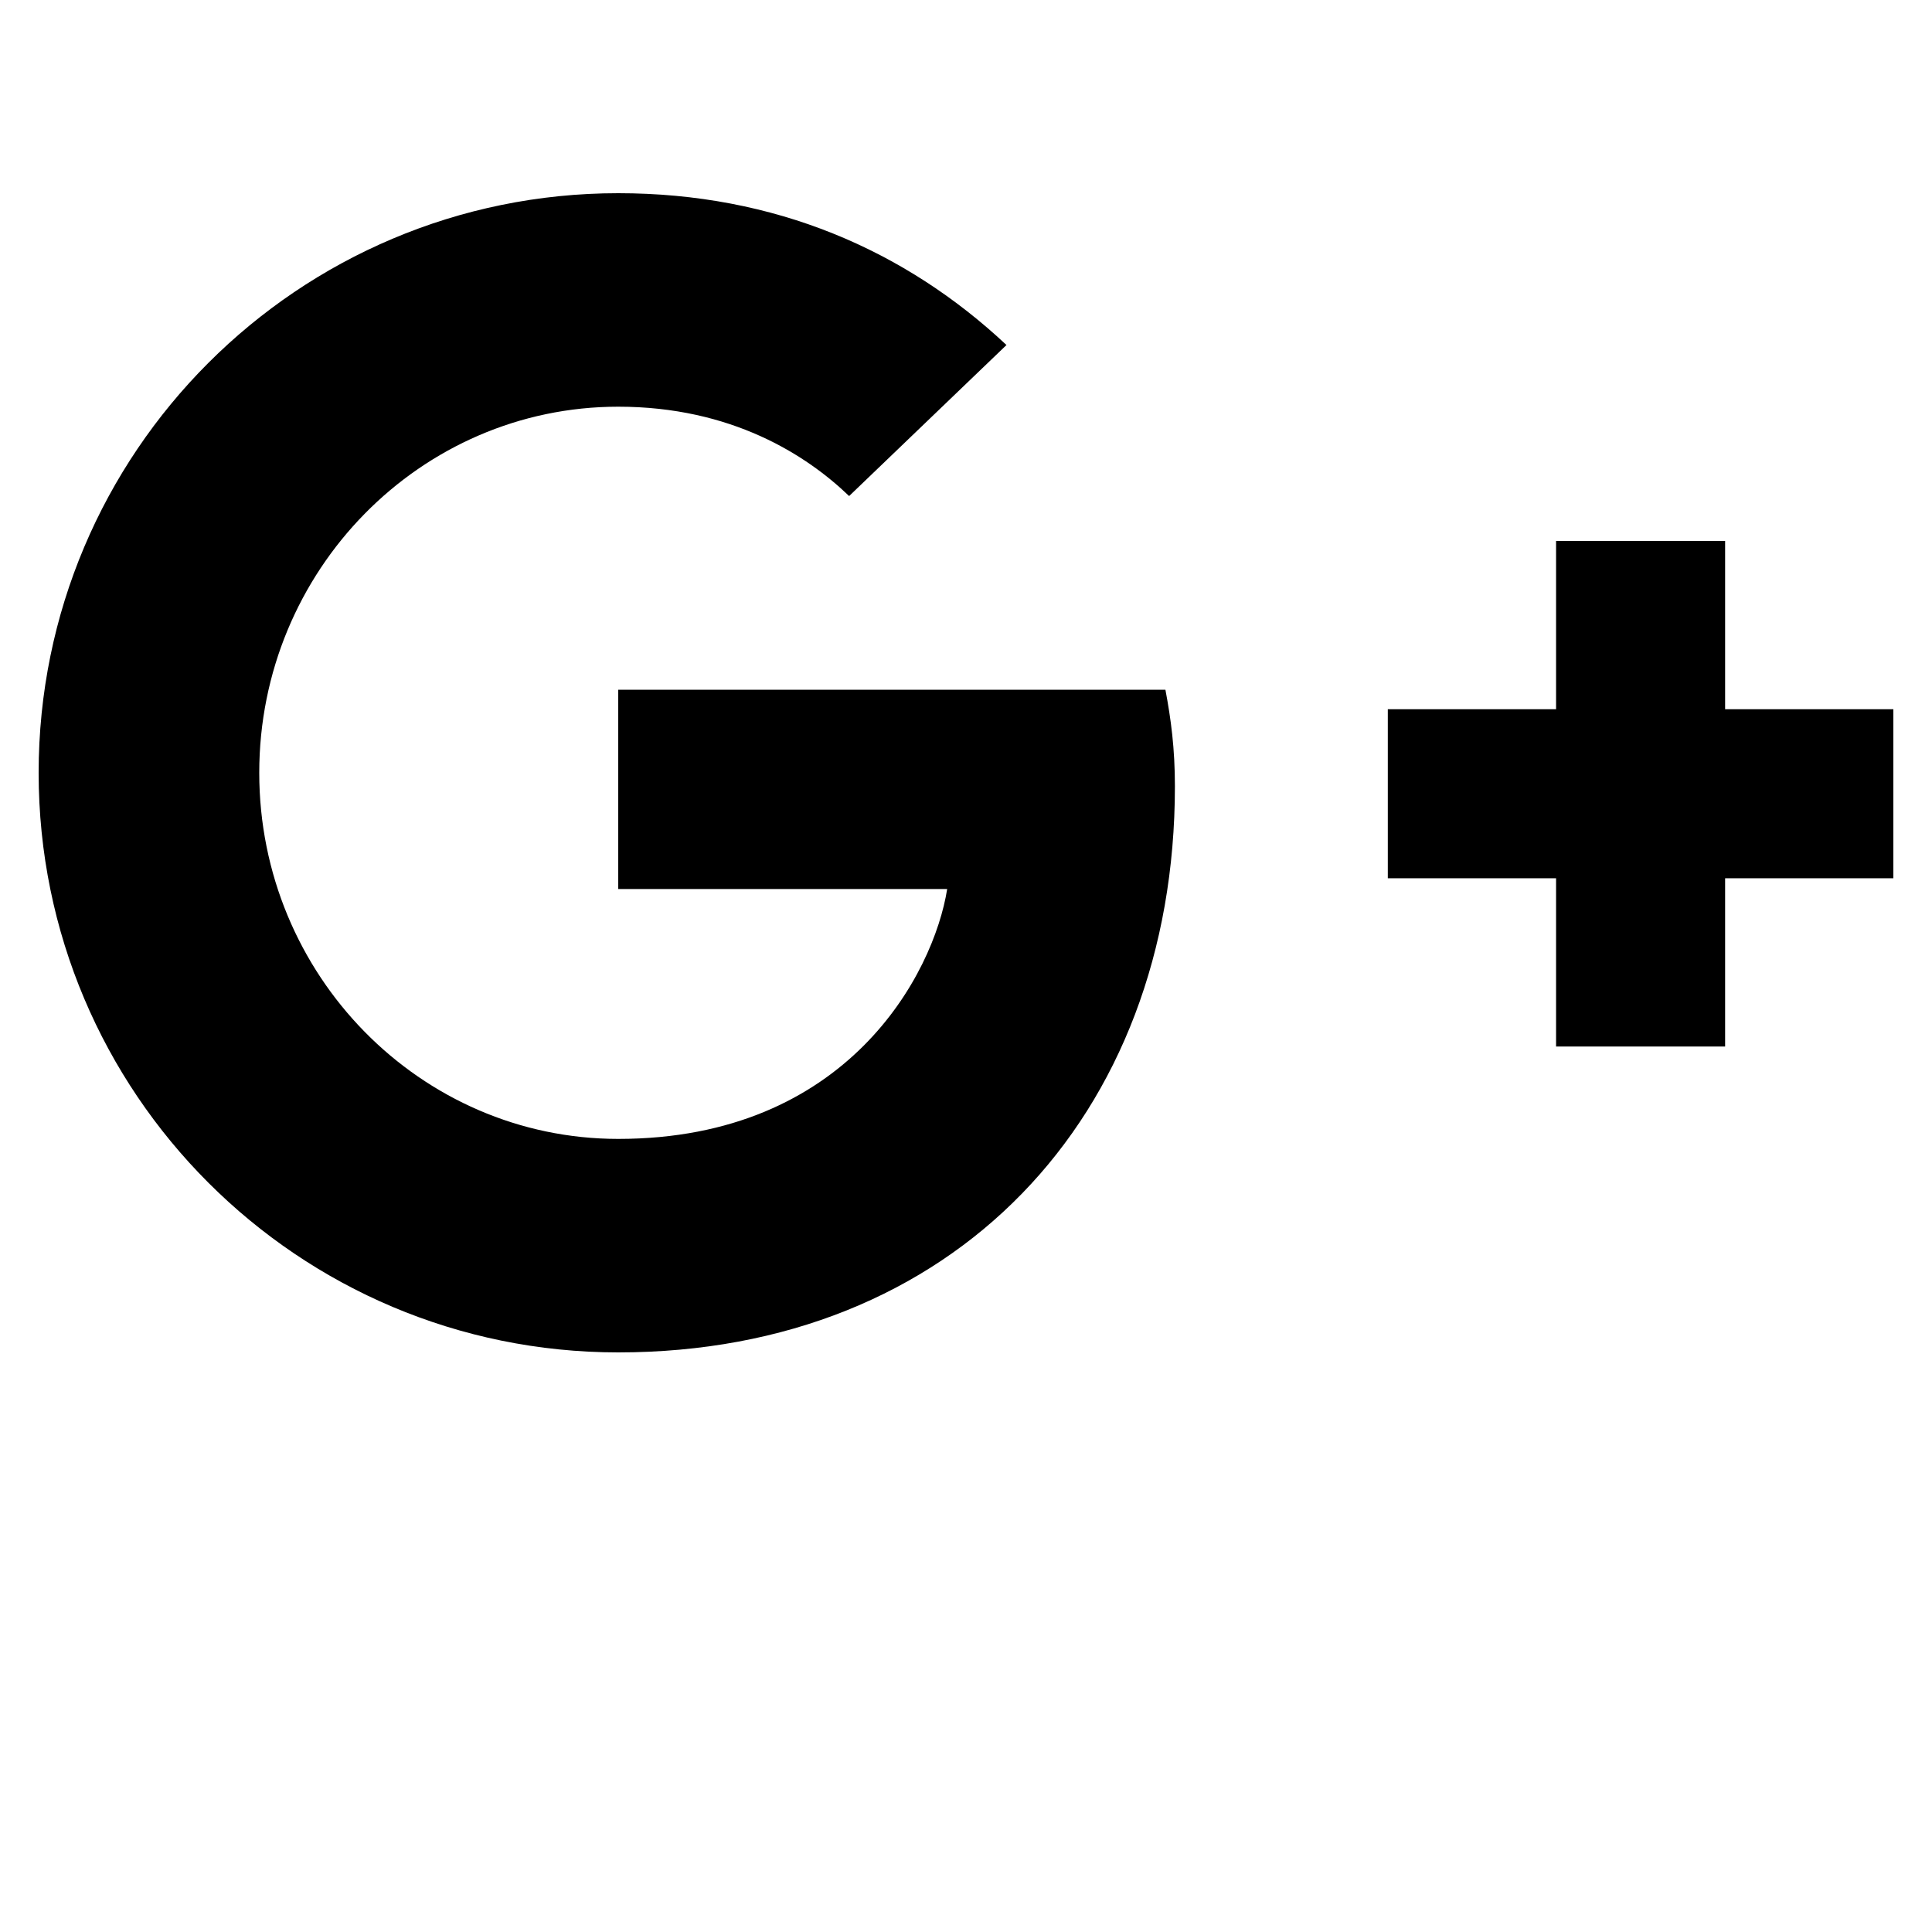 <svg xmlns="http://www.w3.org/2000/svg" viewBox="0 0 640 640"><path d="M204.8 64c-106.083 0-192 85.915-192 192s85.917 192 192 192c110.8 0 184.403-77.796 184.403-187.549 0-12.572-1.308-22.263-3.142-31.955v-.002H204.8v66.01h108.965c-4.452 28.028-33.004 82.773-108.965 82.773-65.484 0-118.92-54.221-118.92-121.277s53.436-121.277 118.92-121.277c37.457 0 62.34 15.978 76.484 29.6l52.125-50.03C299.882 82.86 256.665 64 204.8 64zm310.667 115.2v55.734h-55.735v56h55.735v55.734h56v-55.734h55.732v-56h-55.732v-55.735z"/></svg>